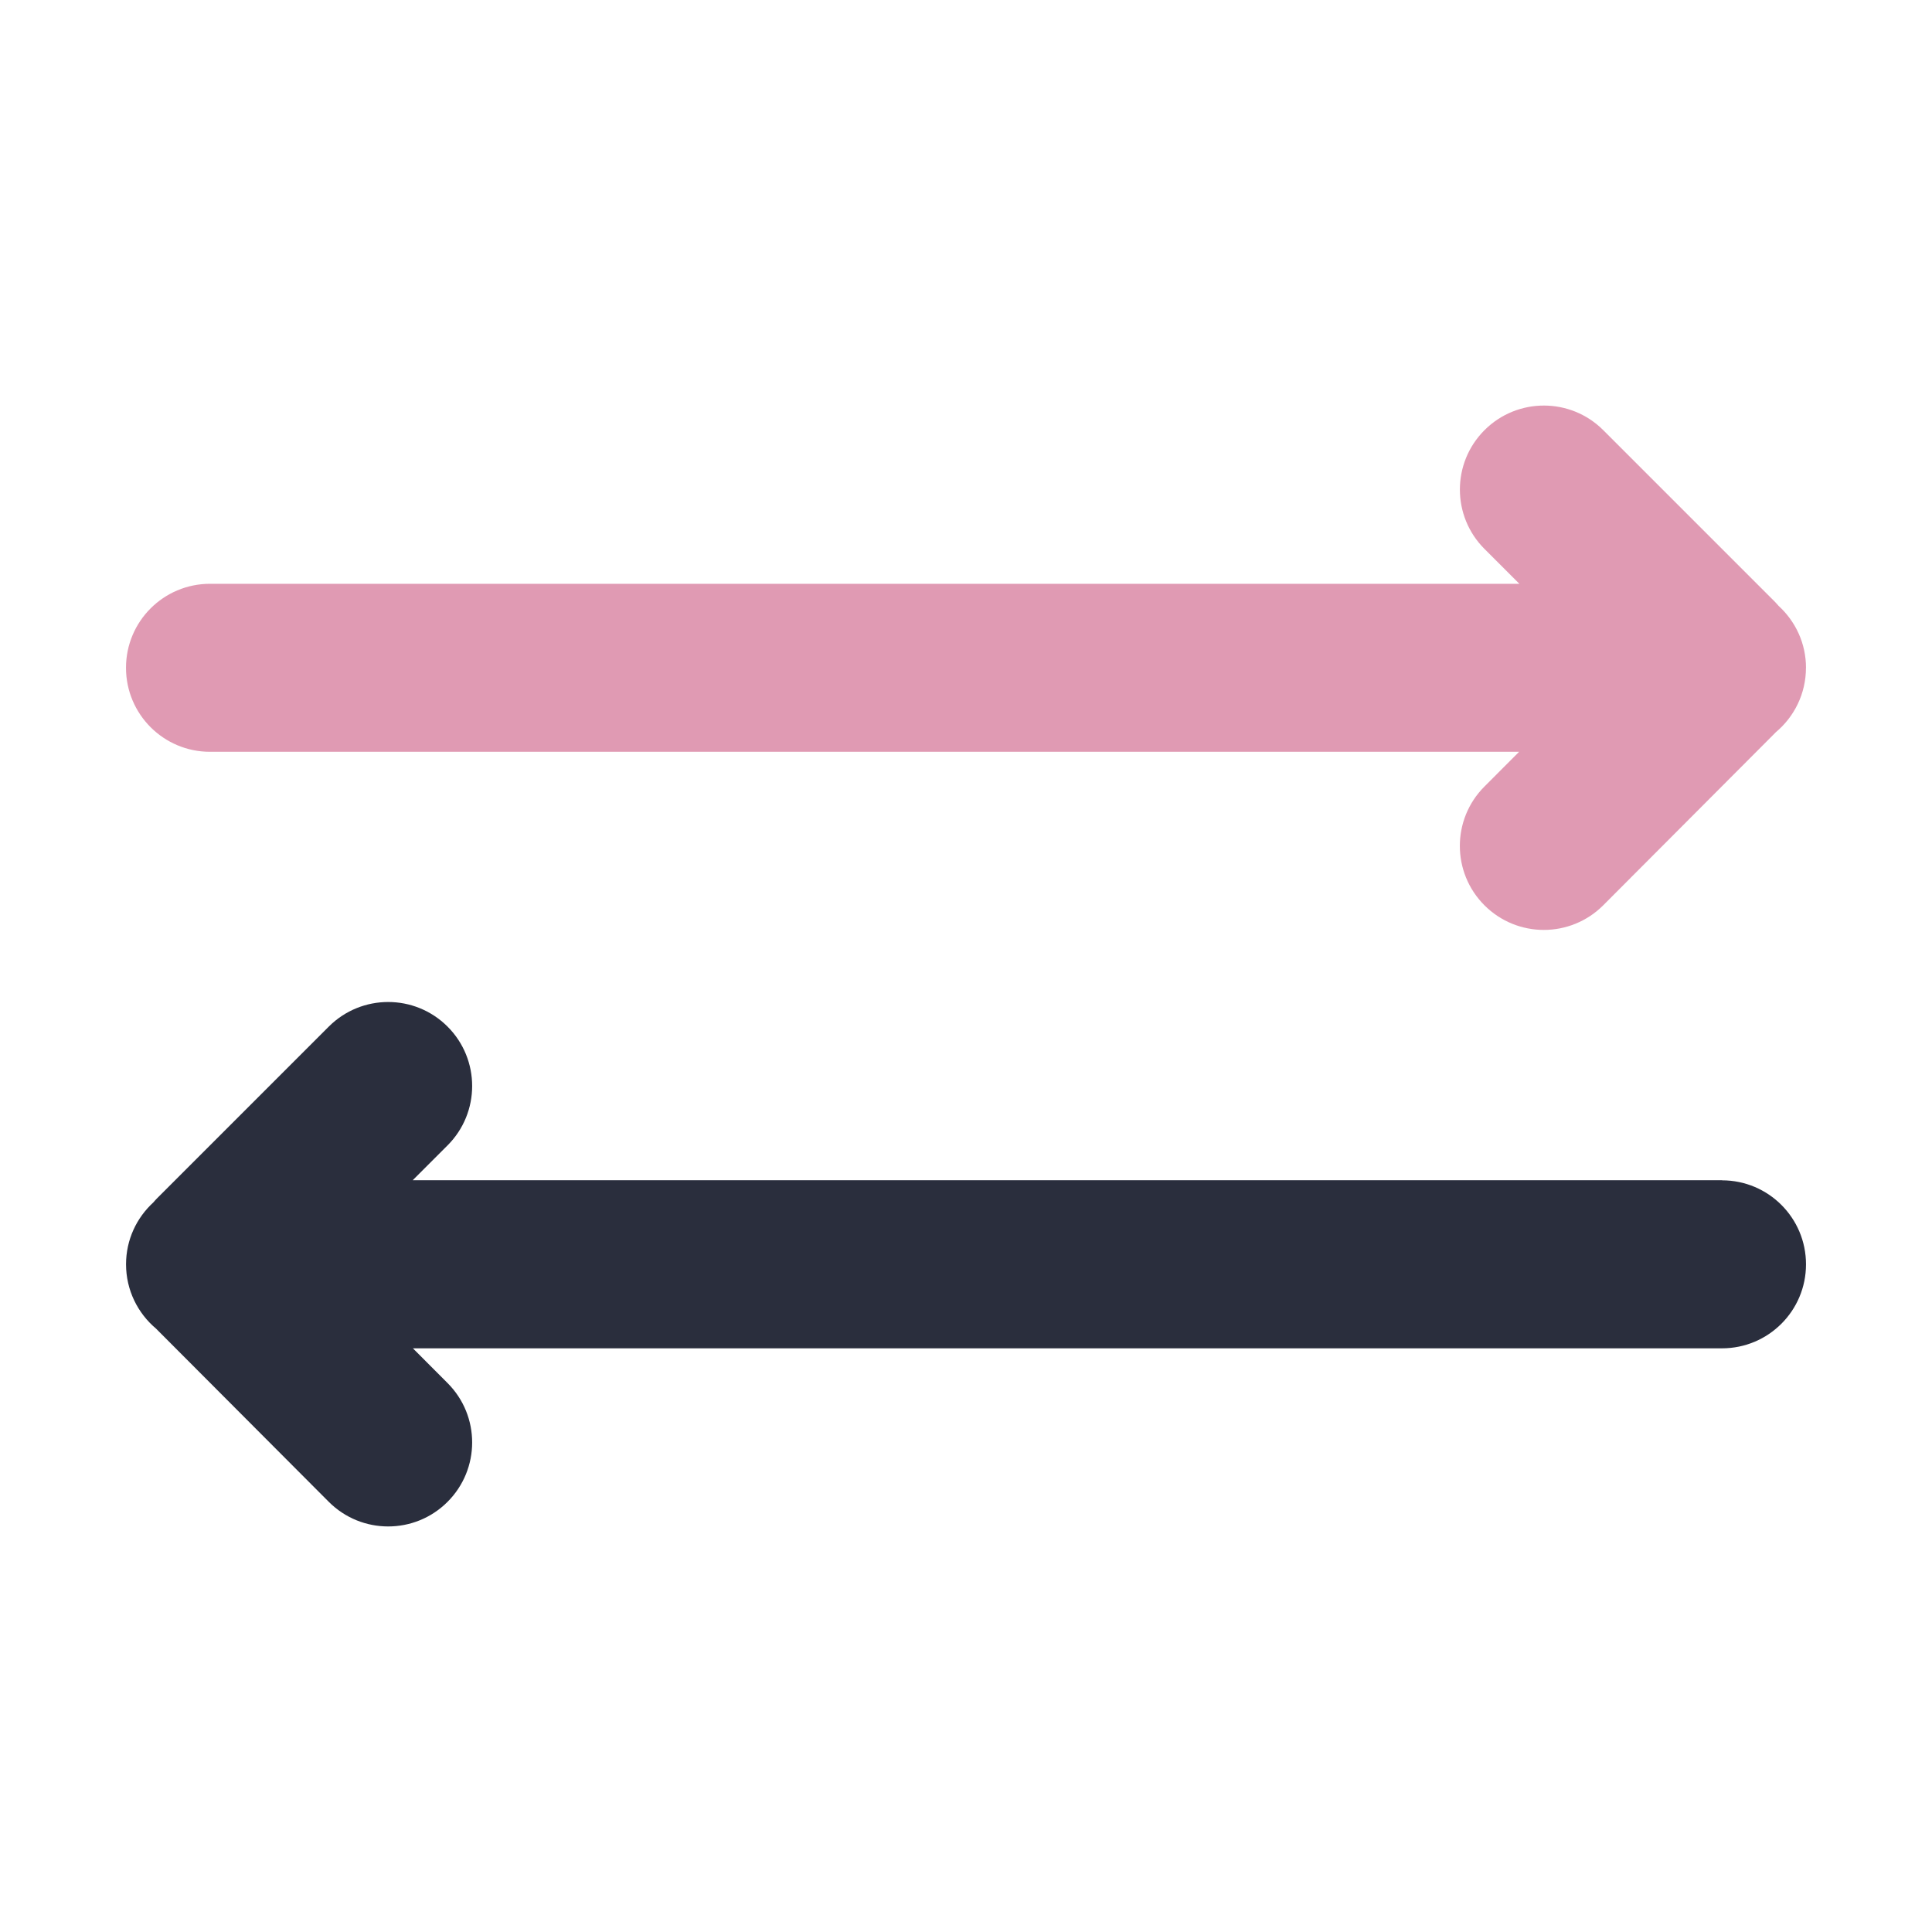 <?xml version="1.0" encoding="UTF-8"?>
<svg id="_50" data-name="50" xmlns="http://www.w3.org/2000/svg" viewBox="0 0 460 460">
  <defs>
    <style>
      .cls-1 {
        fill: #c33669;
        isolation: isolate;
        opacity: .5;
      }

      .cls-1, .cls-2 {
        stroke-width: 0px;
      }

      .cls-2 {
        fill: #2a2e3d;
      }
    </style>
  </defs>
  <path class="cls-2" d="M410,281.01H98.26s8.3-8.3,8.3-8.3c7.81-7.81,7.81-20.47,0-28.28s-20.47-7.81-28.28,0l-40.96,40.96c-.29.29-.55.6-.81.9-3.99,3.66-6.5,8.89-6.5,14.73,0,6.17,2.8,11.69,7.19,15.36.04.04.07.08.1.11l40.96,41.07c3.91,3.92,9.03,5.88,14.16,5.88s10.22-1.95,14.12-5.84c7.82-7.8,7.84-20.46.04-28.28l-8.27-8.29h311.69c11.05,0,20-8.95,20-20s-8.95-20-20-20Z"/>
  <path class="cls-1" d="M430,159.01c0-5.84-2.51-11.07-6.5-14.73-.27-.3-.53-.61-.81-.9l-40.96-40.96c-7.81-7.81-20.47-7.81-28.28,0s-7.81,20.47,0,28.28l8.3,8.3H50c-11.05,0-20,8.95-20,20s8.95,20,20,20h311.69s-8.27,8.29-8.27,8.29c-7.8,7.82-7.78,20.48.04,28.28,3.9,3.89,9.01,5.84,14.12,5.84s10.25-1.96,14.16-5.88l40.96-41.07s.07-.08.1-.11c4.39-3.67,7.19-9.18,7.19-15.36Z"/>
</svg>